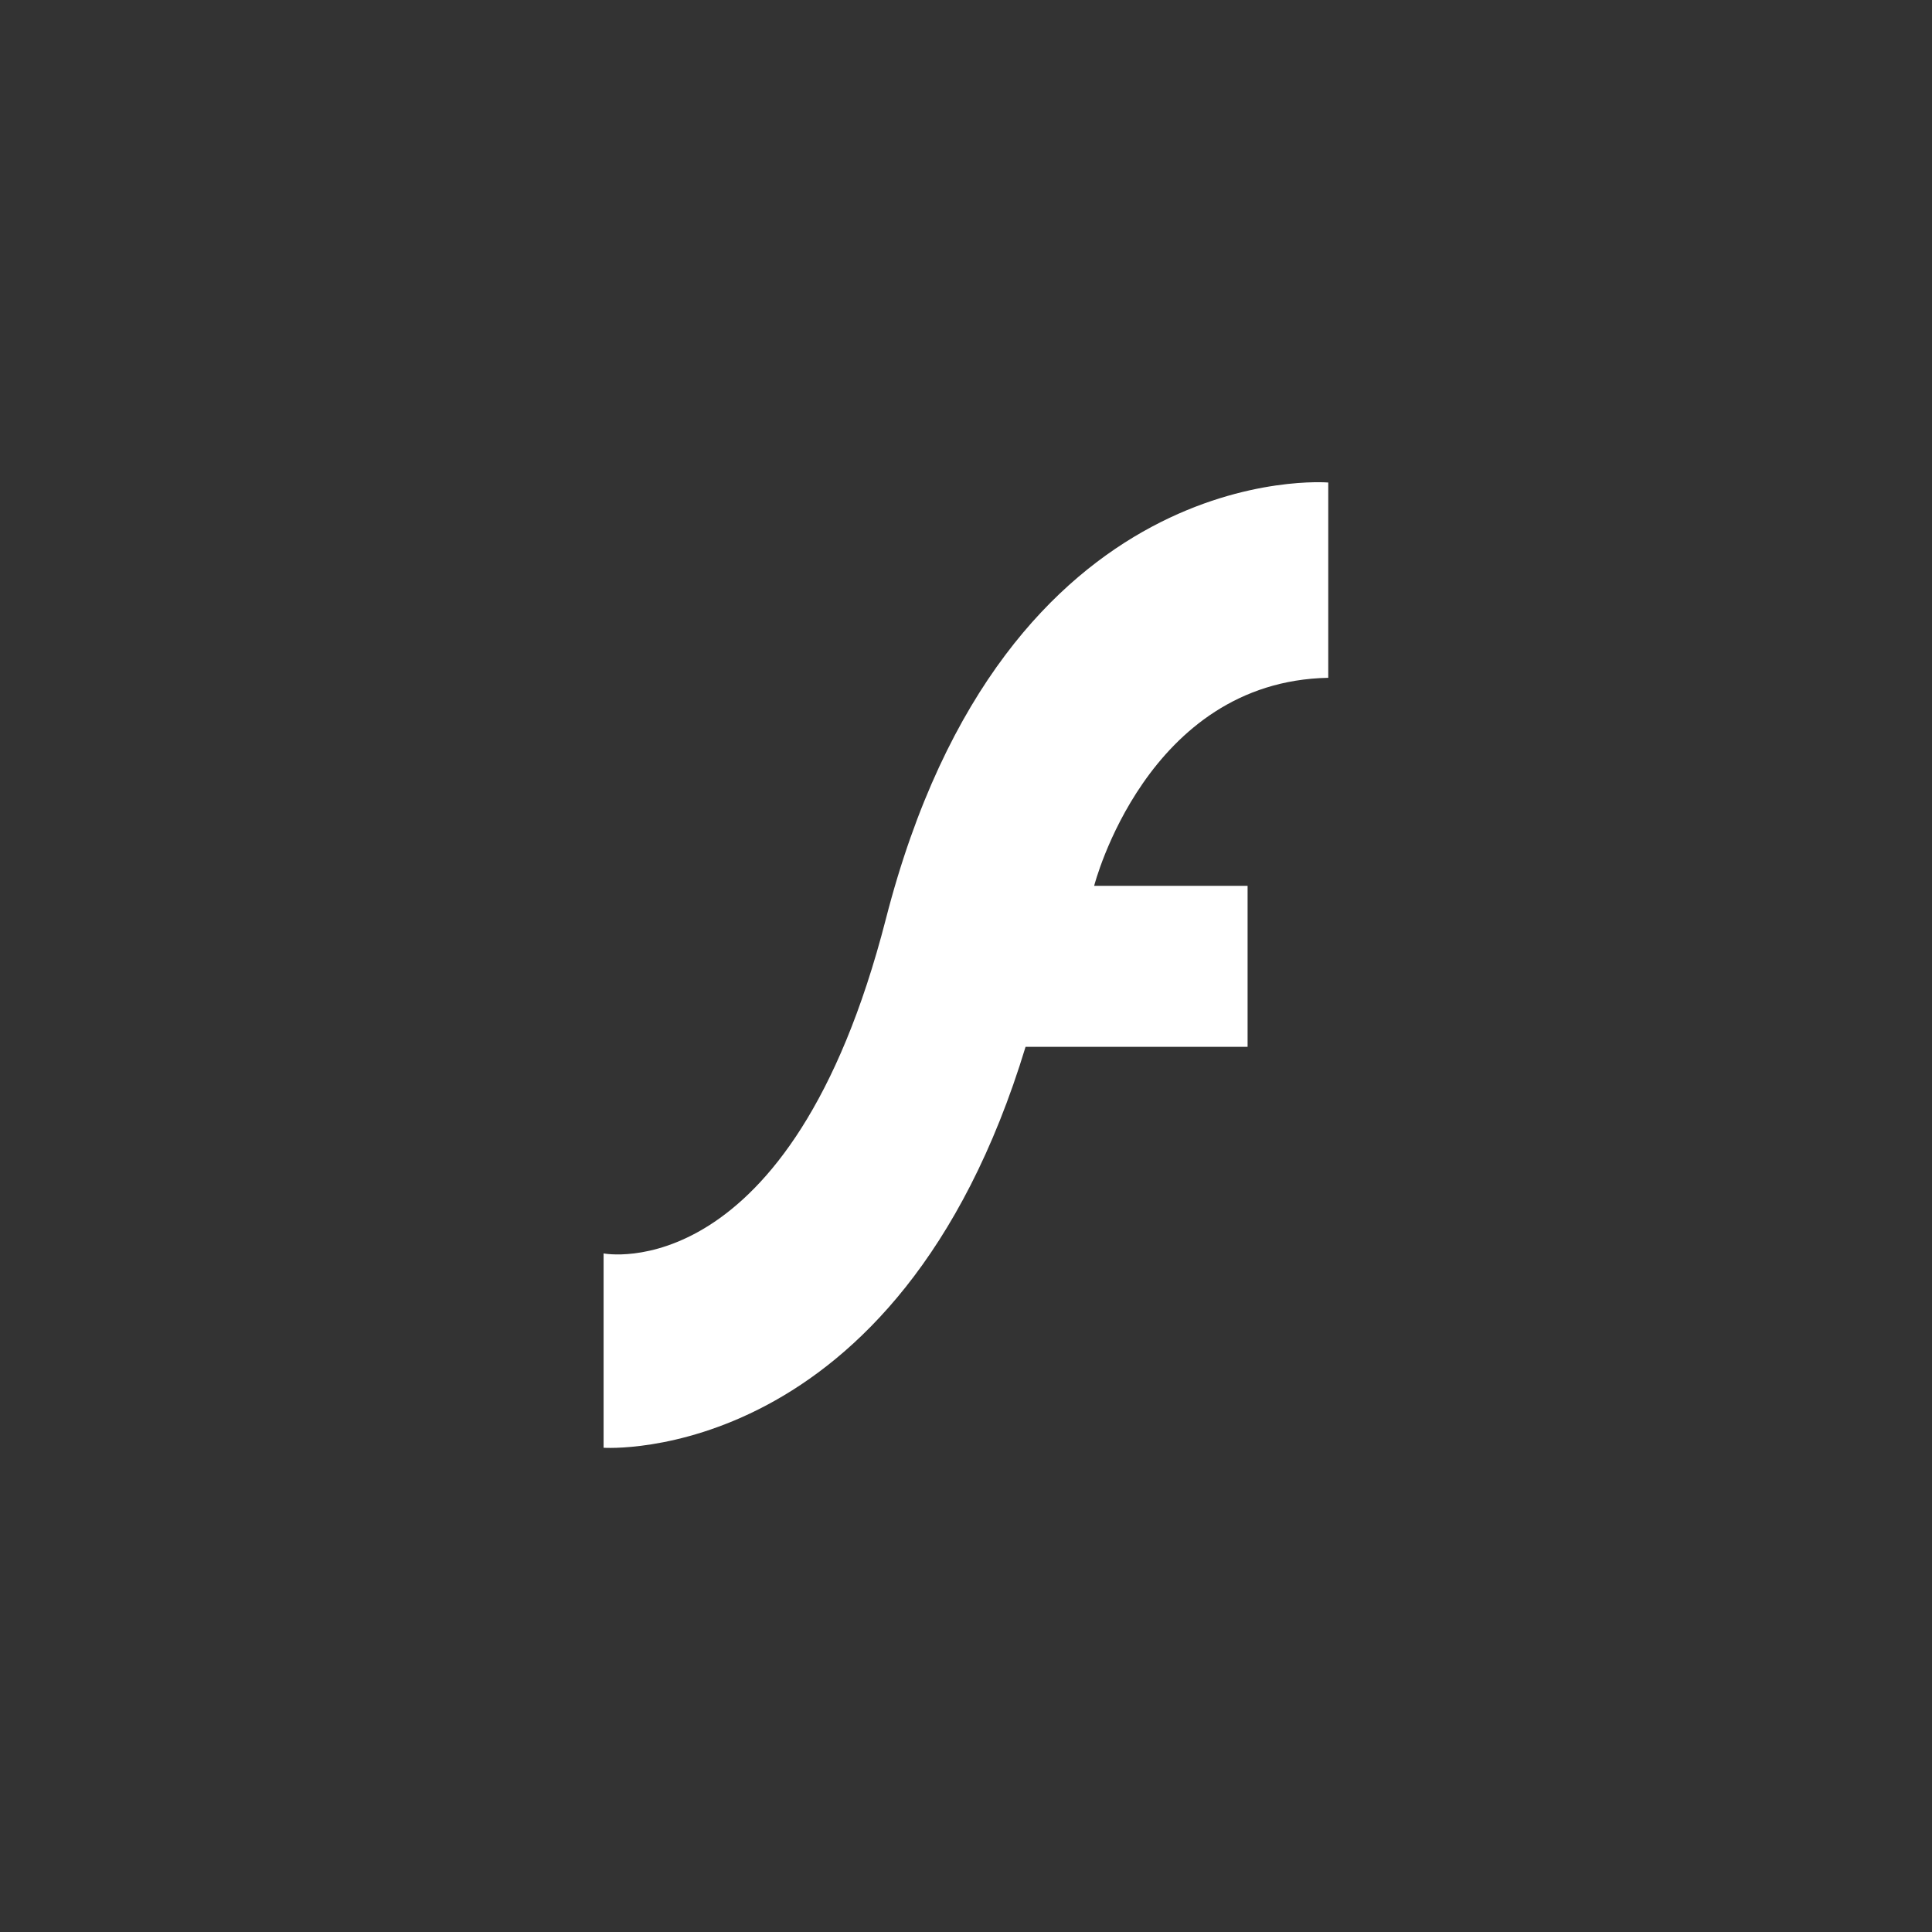 <!-- color: #c34545 -->
<svg xmlns="http://www.w3.org/2000/svg" xmlns:xlink="http://www.w3.org/1999/xlink" width="48px" height="48px" viewBox="0 0 48 48" version="1.1">
<rect x="0" y="0" width="48" height="48" fill="#333333" stroke="none"/>
<g id="surface1">
<path style=" stroke:none;fill-rule:nonzero;fill:rgb(100%,100%,100%);fill-opacity:1;" d="M 33 12.012 L 33 16.84 C 28.48 16.926 27.184 22.008 27.184 22.008 L 30.996 22.008 L 30.996 26.008 L 25.48 26.008 C 22.301 36.469 14.996 35.969 14.996 35.969 L 14.996 31.141 C 14.996 31.141 19.637 32.059 22.008 22.836 C 24.969 11.305 33 11.988 33 11.988 M 33.004 12.012 "/>
</g>
</svg>
